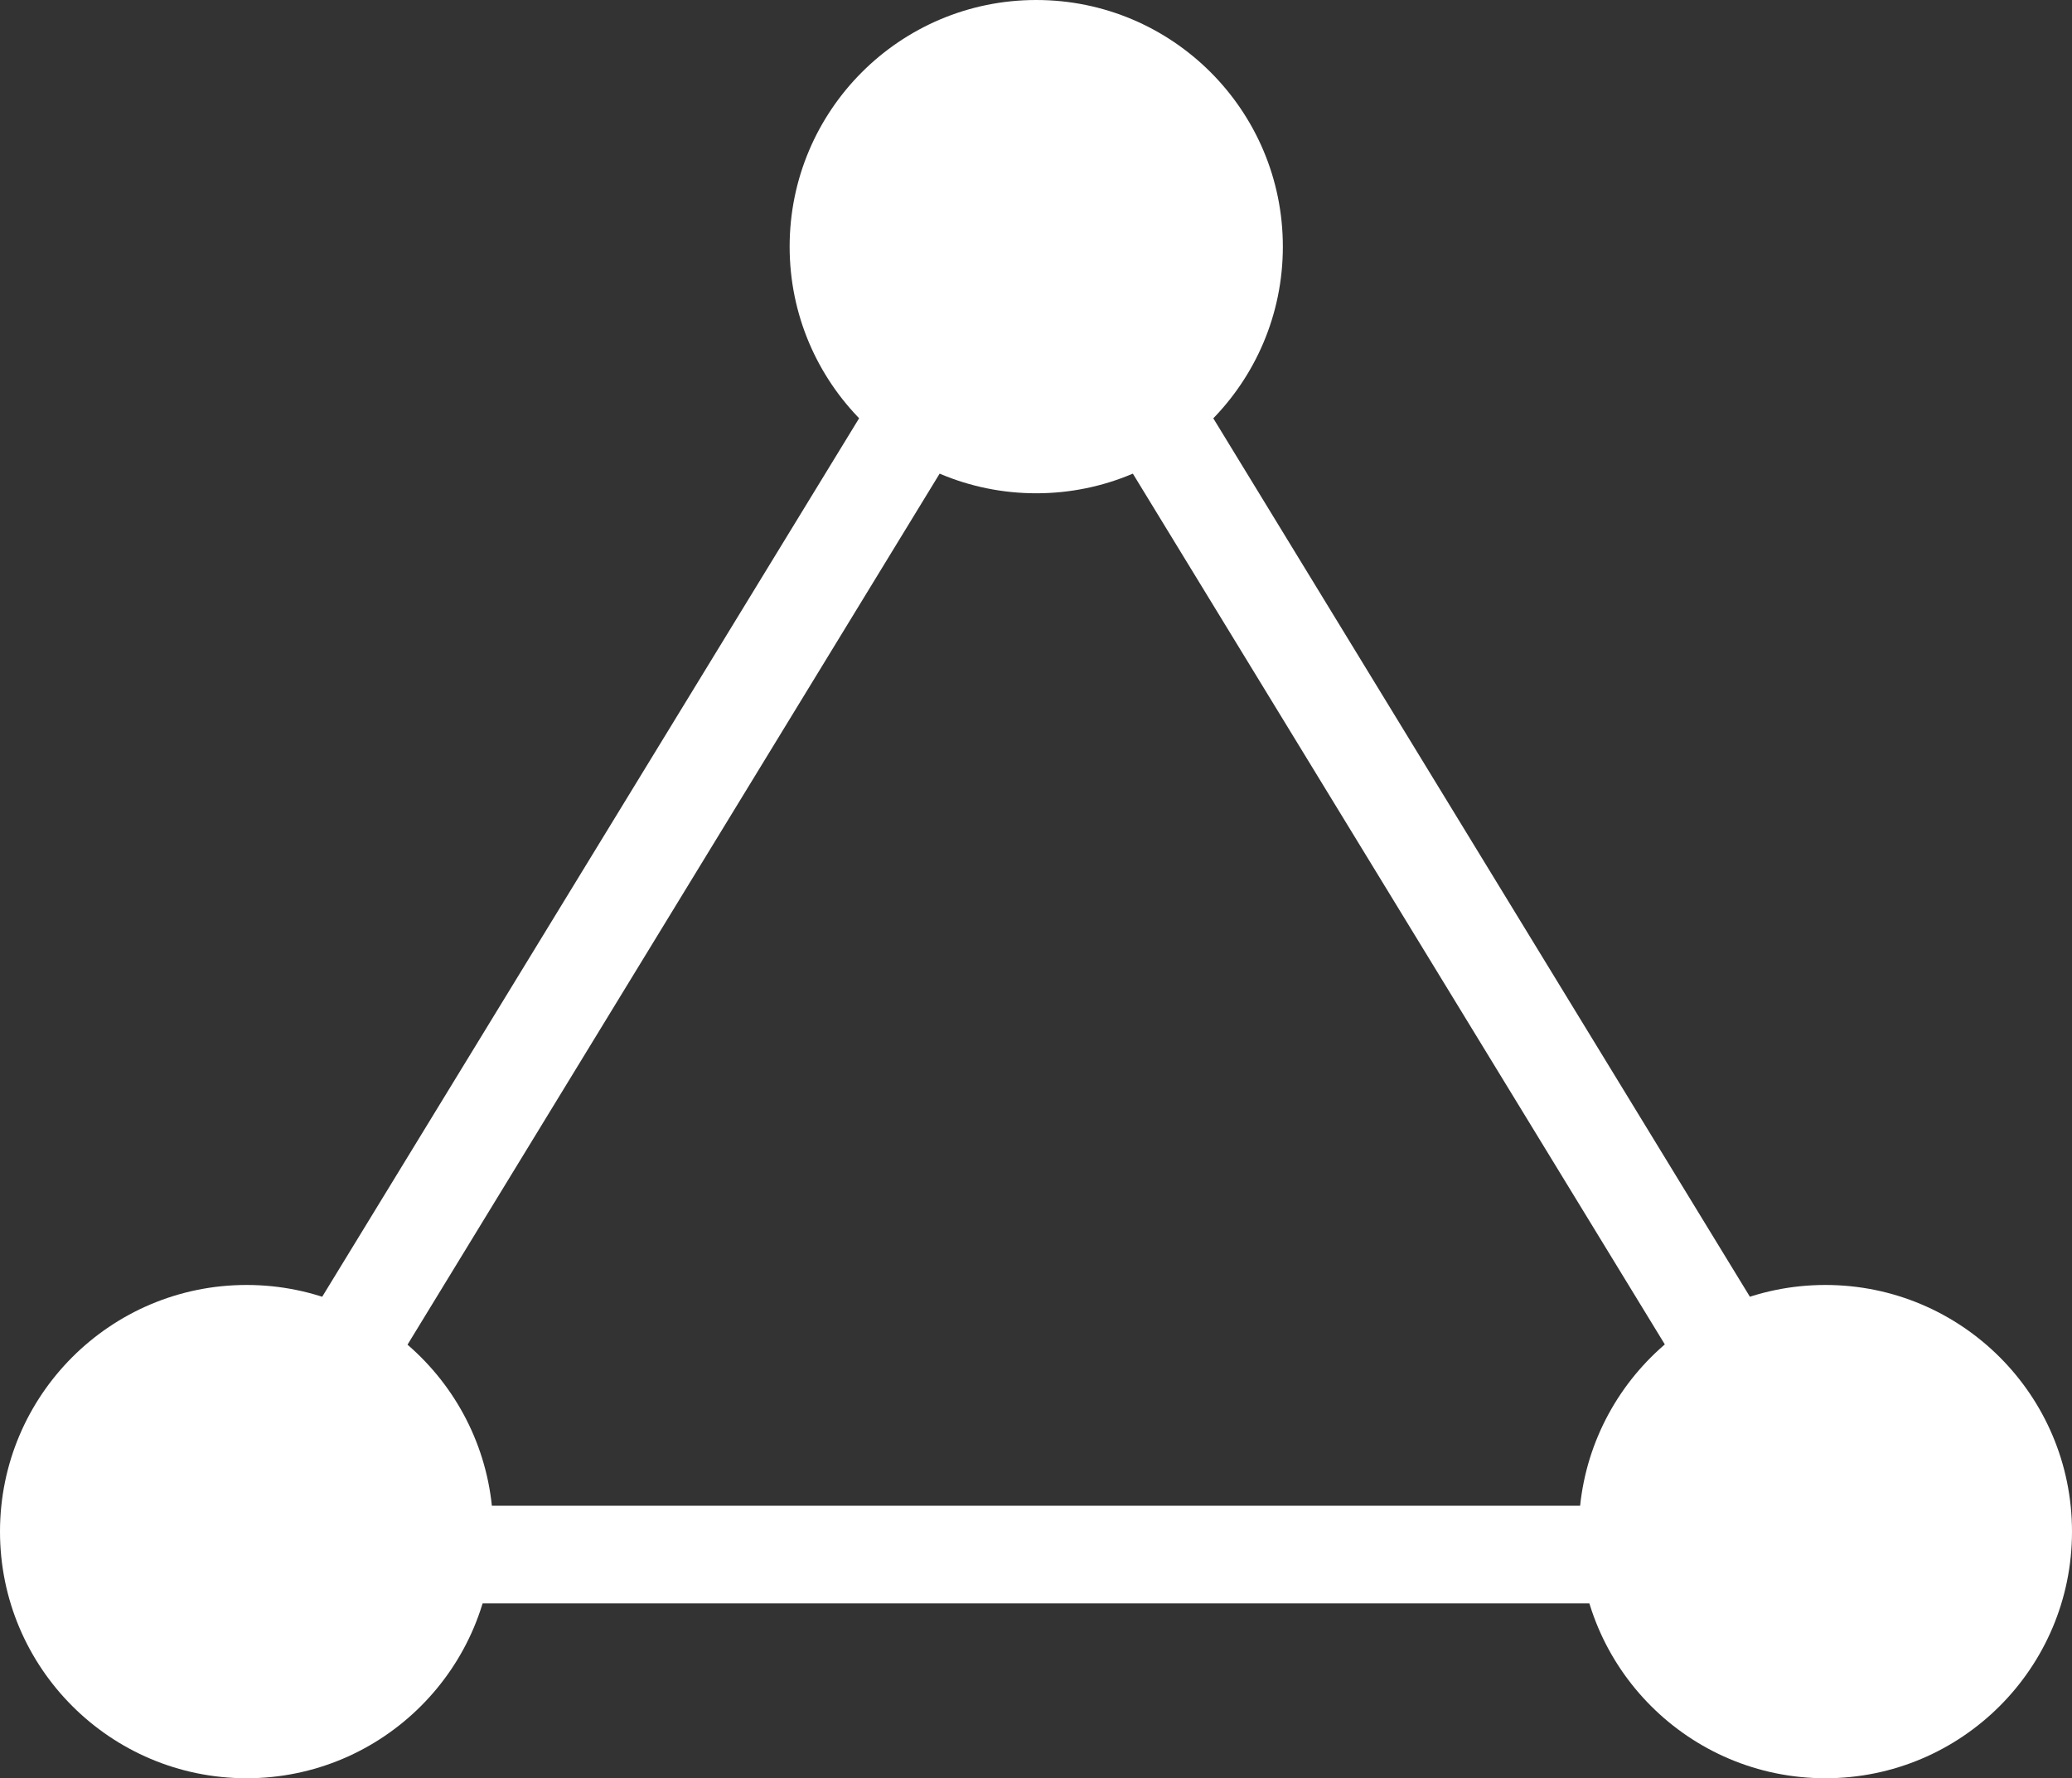<svg xmlns="http://www.w3.org/2000/svg" viewBox="0 0 42.43 36.41"><rect x="0" y="0" width="42.43" height="36.41" fill="#333333" stroke="none"/><defs><style>.cls-1{fill:#fff;}</style></defs><title>TCP设置-</title><g id="图层_2" data-name="图层 2"><g id="图层_1-2" data-name="图层 1"><circle class="cls-1" cx="5.05" cy="31.36" r="5.05"/><circle class="cls-1" cx="37.38" cy="31.36" r="5.05"/><circle class="cls-1" cx="21.22" cy="5.05" r="5.05"/><path class="cls-1" d="M39.67,32.83H2.76L21.22,2.63Zm-33.34-2H36.11L21.22,6.46Z"/></g></g></svg>